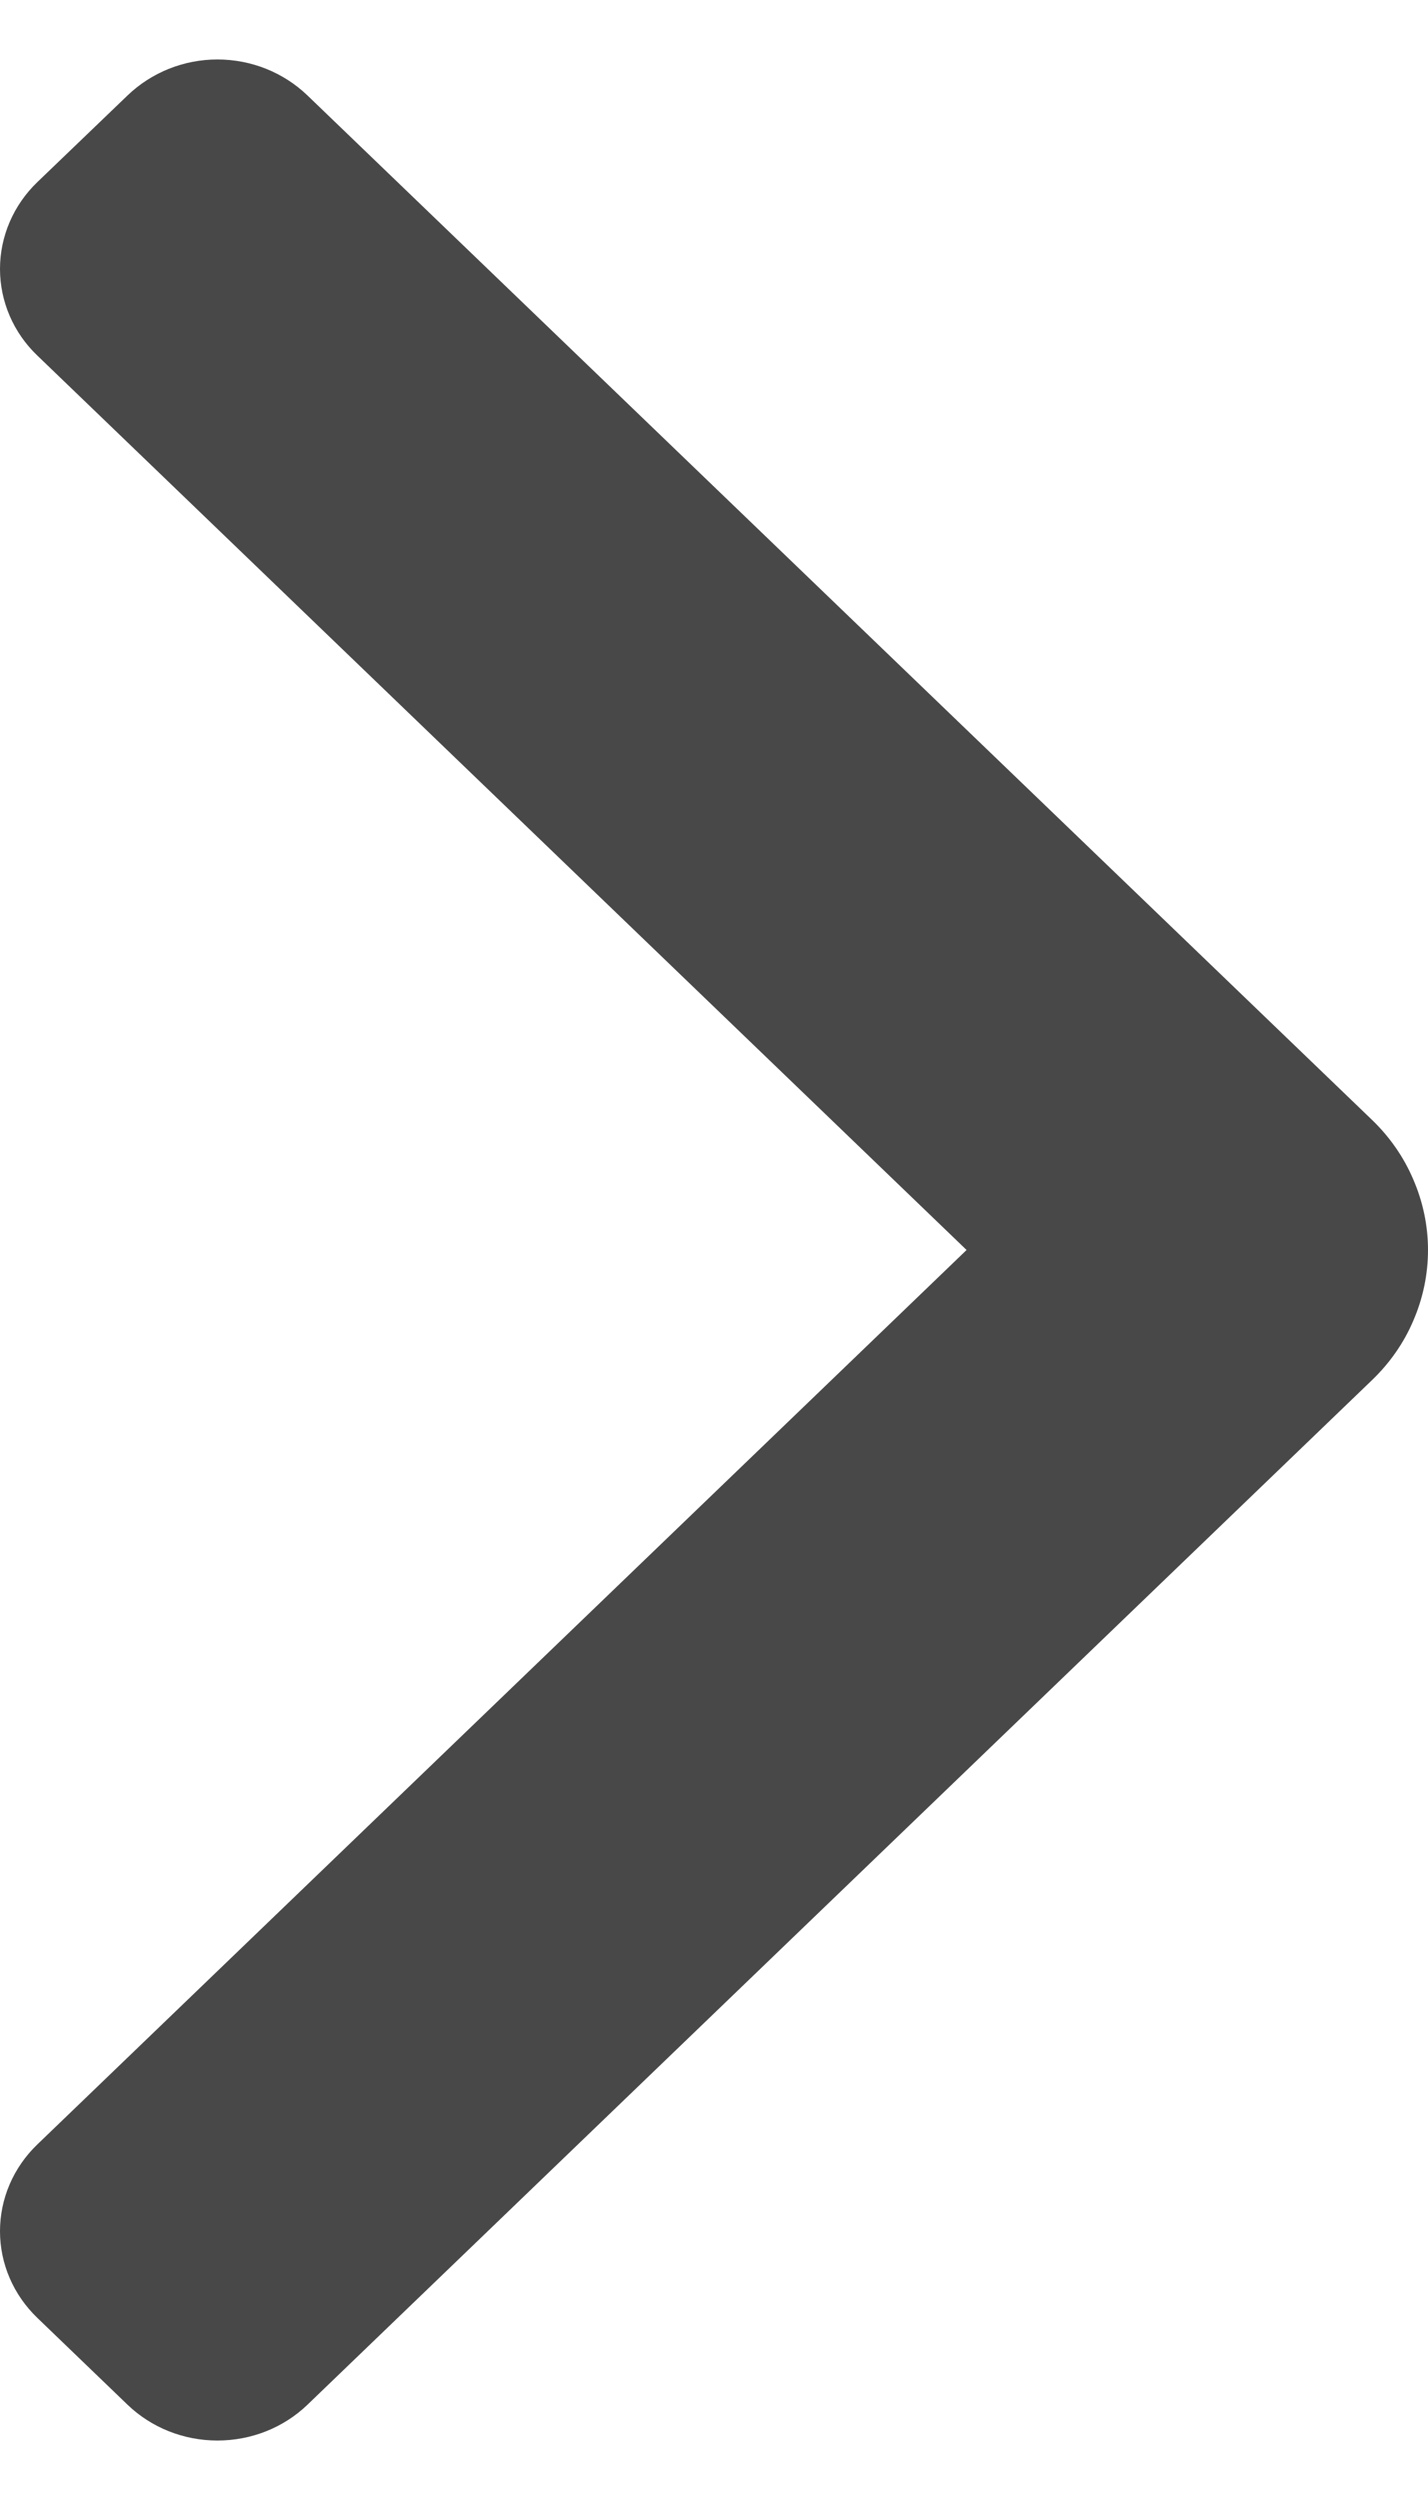 <svg width="8" height="14" viewBox="0 0 8 14" fill="none" xmlns="http://www.w3.org/2000/svg">
<path fill-rule="evenodd" clip-rule="evenodd" d="M0.209 12.98C0.075 12.851 0 12.677 0 12.495C0 12.312 0.075 12.138 0.209 12.009L5.415 7L0.209 1.991C0.075 1.863 0 1.688 0 1.506C0 1.324 0.075 1.149 0.209 1.02L0.714 0.535C0.848 0.406 1.029 0.333 1.218 0.333C1.408 0.333 1.589 0.406 1.723 0.535L7.686 6.271C7.786 6.367 7.865 6.481 7.918 6.606C7.972 6.731 8 6.865 8 7C8 7.136 7.972 7.27 7.918 7.395C7.865 7.52 7.786 7.633 7.686 7.729L1.723 13.466C1.589 13.595 1.408 13.667 1.218 13.667C1.029 13.667 0.848 13.595 0.714 13.466L0.209 12.98Z" fill="#484848"/>
</svg>
